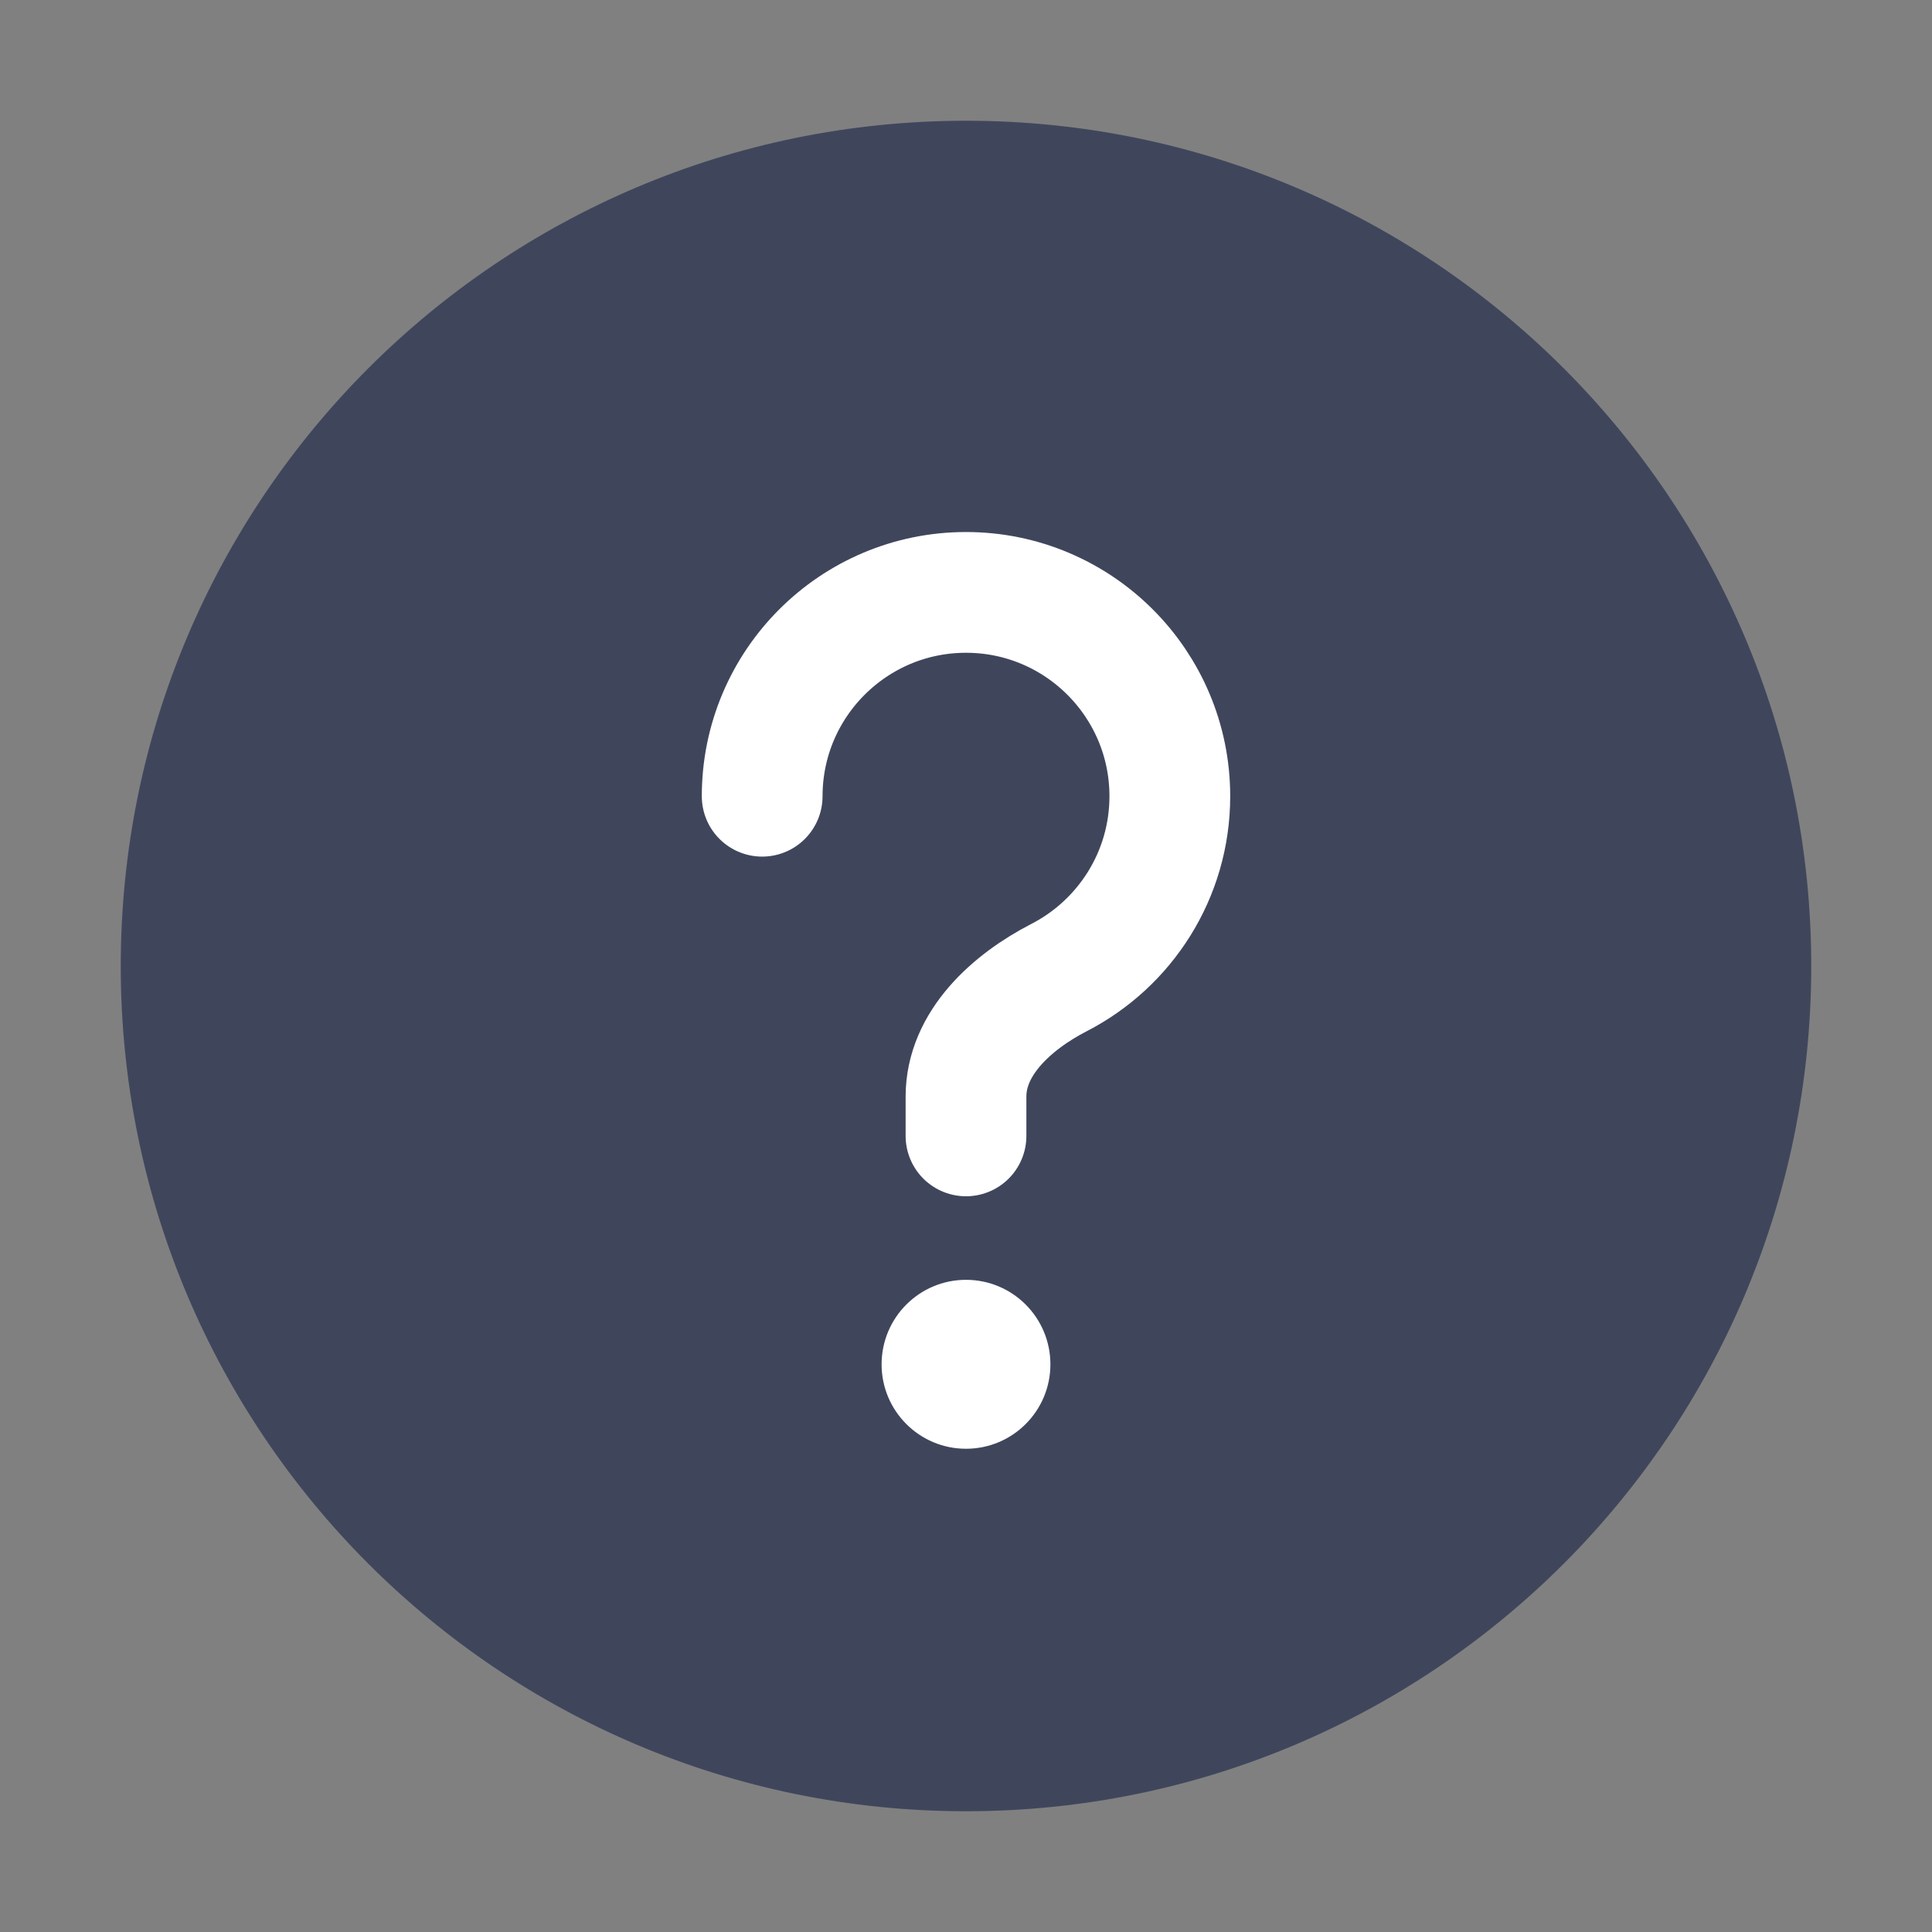 <svg width="16" height="16" viewBox="0 0 16 16" fill="none" xmlns="http://www.w3.org/2000/svg">
<rect x="0" y="0" width="16" height="16" fill="#808080" stroke="none"/>
<path d="M8 15C9.933 15 11.683 14.216 12.95 12.95C14.216 11.683 15 9.933 15 8C15 6.067 14.216 4.317 12.95 3.05C11.683 1.784 9.933 1 8 1C6.067 1 4.317 1.784 3.05 3.05C1.784 4.317 1 6.067 1 8C1 9.933 1.784 11.683 3.05 12.95C4.317 14.216 6.067 15 8 15Z" fill="#3F465C"/>
<path d="M8 9.407V9.081C8 8.64 8.378 8.298 8.77 8.096C9.315 7.816 9.688 7.248 9.688 6.594C9.688 5.662 8.932 4.906 8 4.906C7.068 4.906 6.312 5.662 6.312 6.594" stroke="white" stroke-linecap="round" stroke-linejoin="round"/>
<path fill-rule="evenodd" clip-rule="evenodd" d="M8 11.998C8.386 11.998 8.699 11.685 8.699 11.299C8.699 10.912 8.386 10.599 8 10.599C7.614 10.599 7.301 10.912 7.301 11.299C7.301 11.685 7.614 11.998 8 11.998Z" fill="white"/>
</svg>
